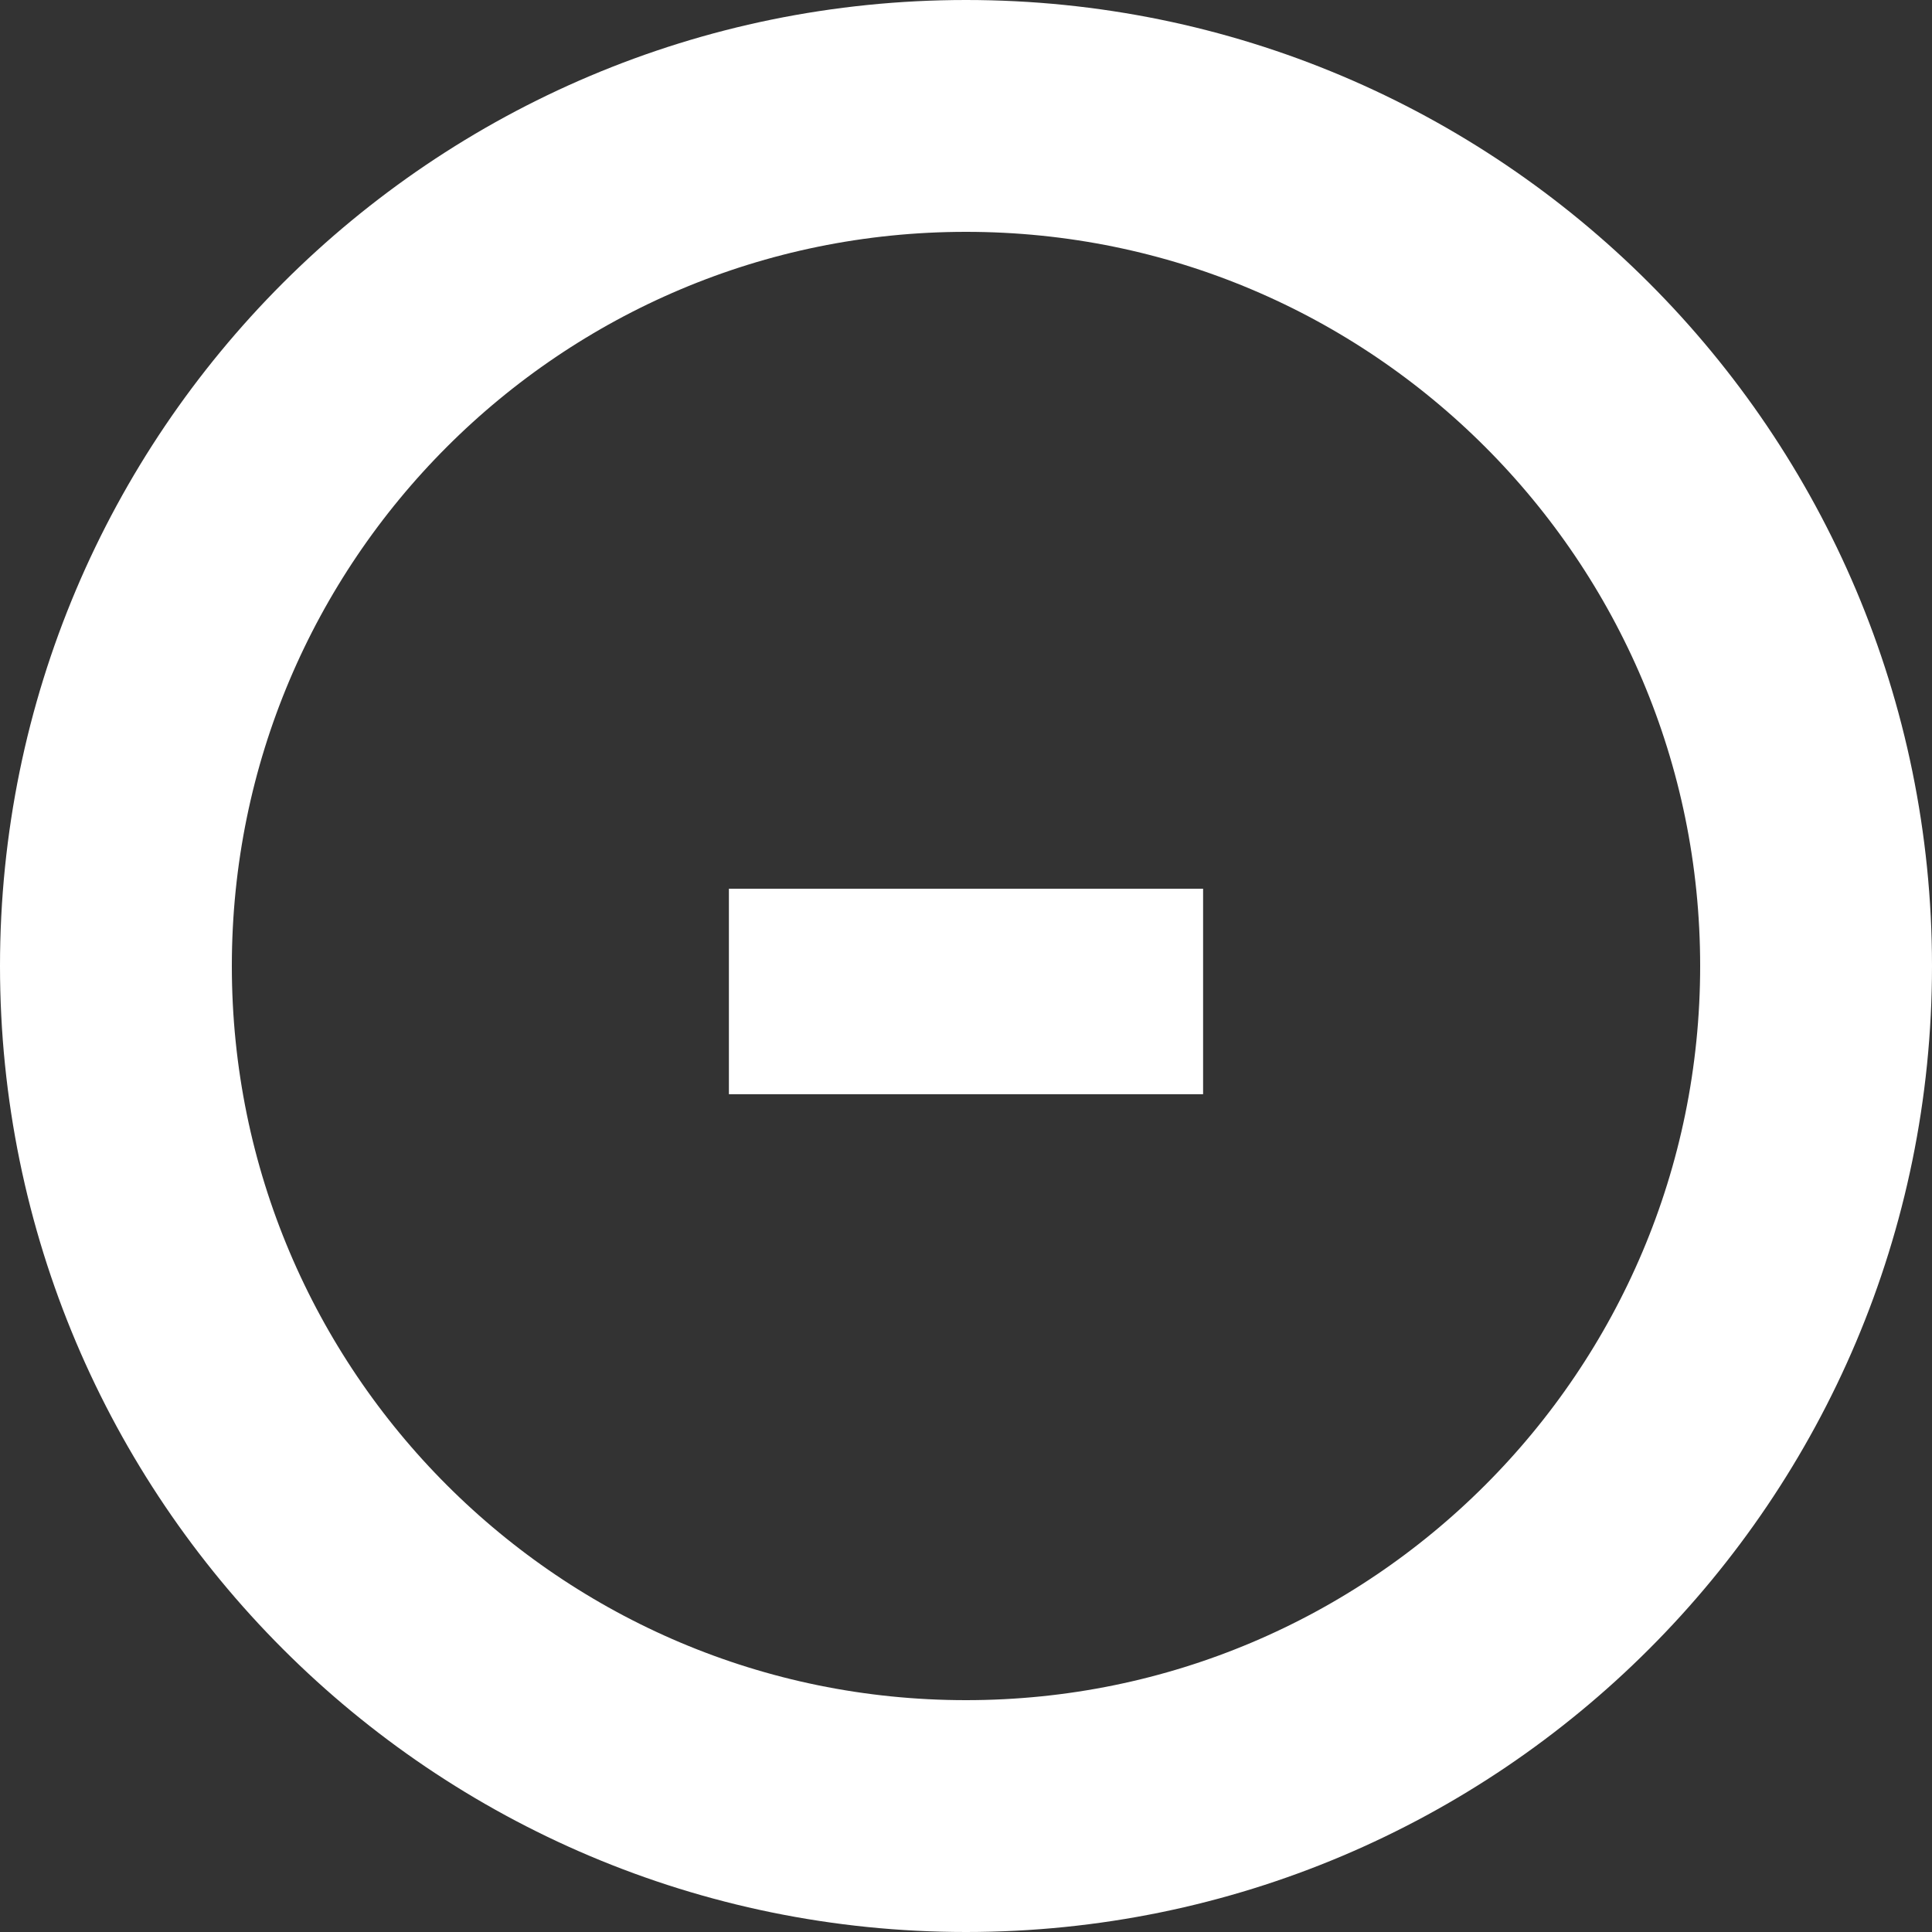 <?xml version="1.0" encoding="utf-8"?>
<svg width="25px" height="25px" viewBox="0 0 25 25" version="1.1" xmlns:xlink="http://www.w3.org/1999/xlink" xmlns="http://www.w3.org/2000/svg">
  <rect x="0" y="0" width="25" height="25" fill="#333333" stroke="none"/>
  <g id="moins" transform="translate(1.5 1.5)">
    <path d="M0 11C0 4.925 4.925 0 11 0C17.075 0 22 4.925 22 11C22 17.075 17.075 22 11 22C4.925 22 0 17.075 0 11Z" id="Ellipse" fill="none" fill-rule="evenodd" stroke="#FFFFFF" stroke-width="3" />
    <g id="-" fill="#FFFFFF" transform="translate(3 2)">
      <path d="M11.068 8L11.068 10.659L4.932 10.659L4.932 8L11.068 8Z" />
    </g>
  </g>
</svg>